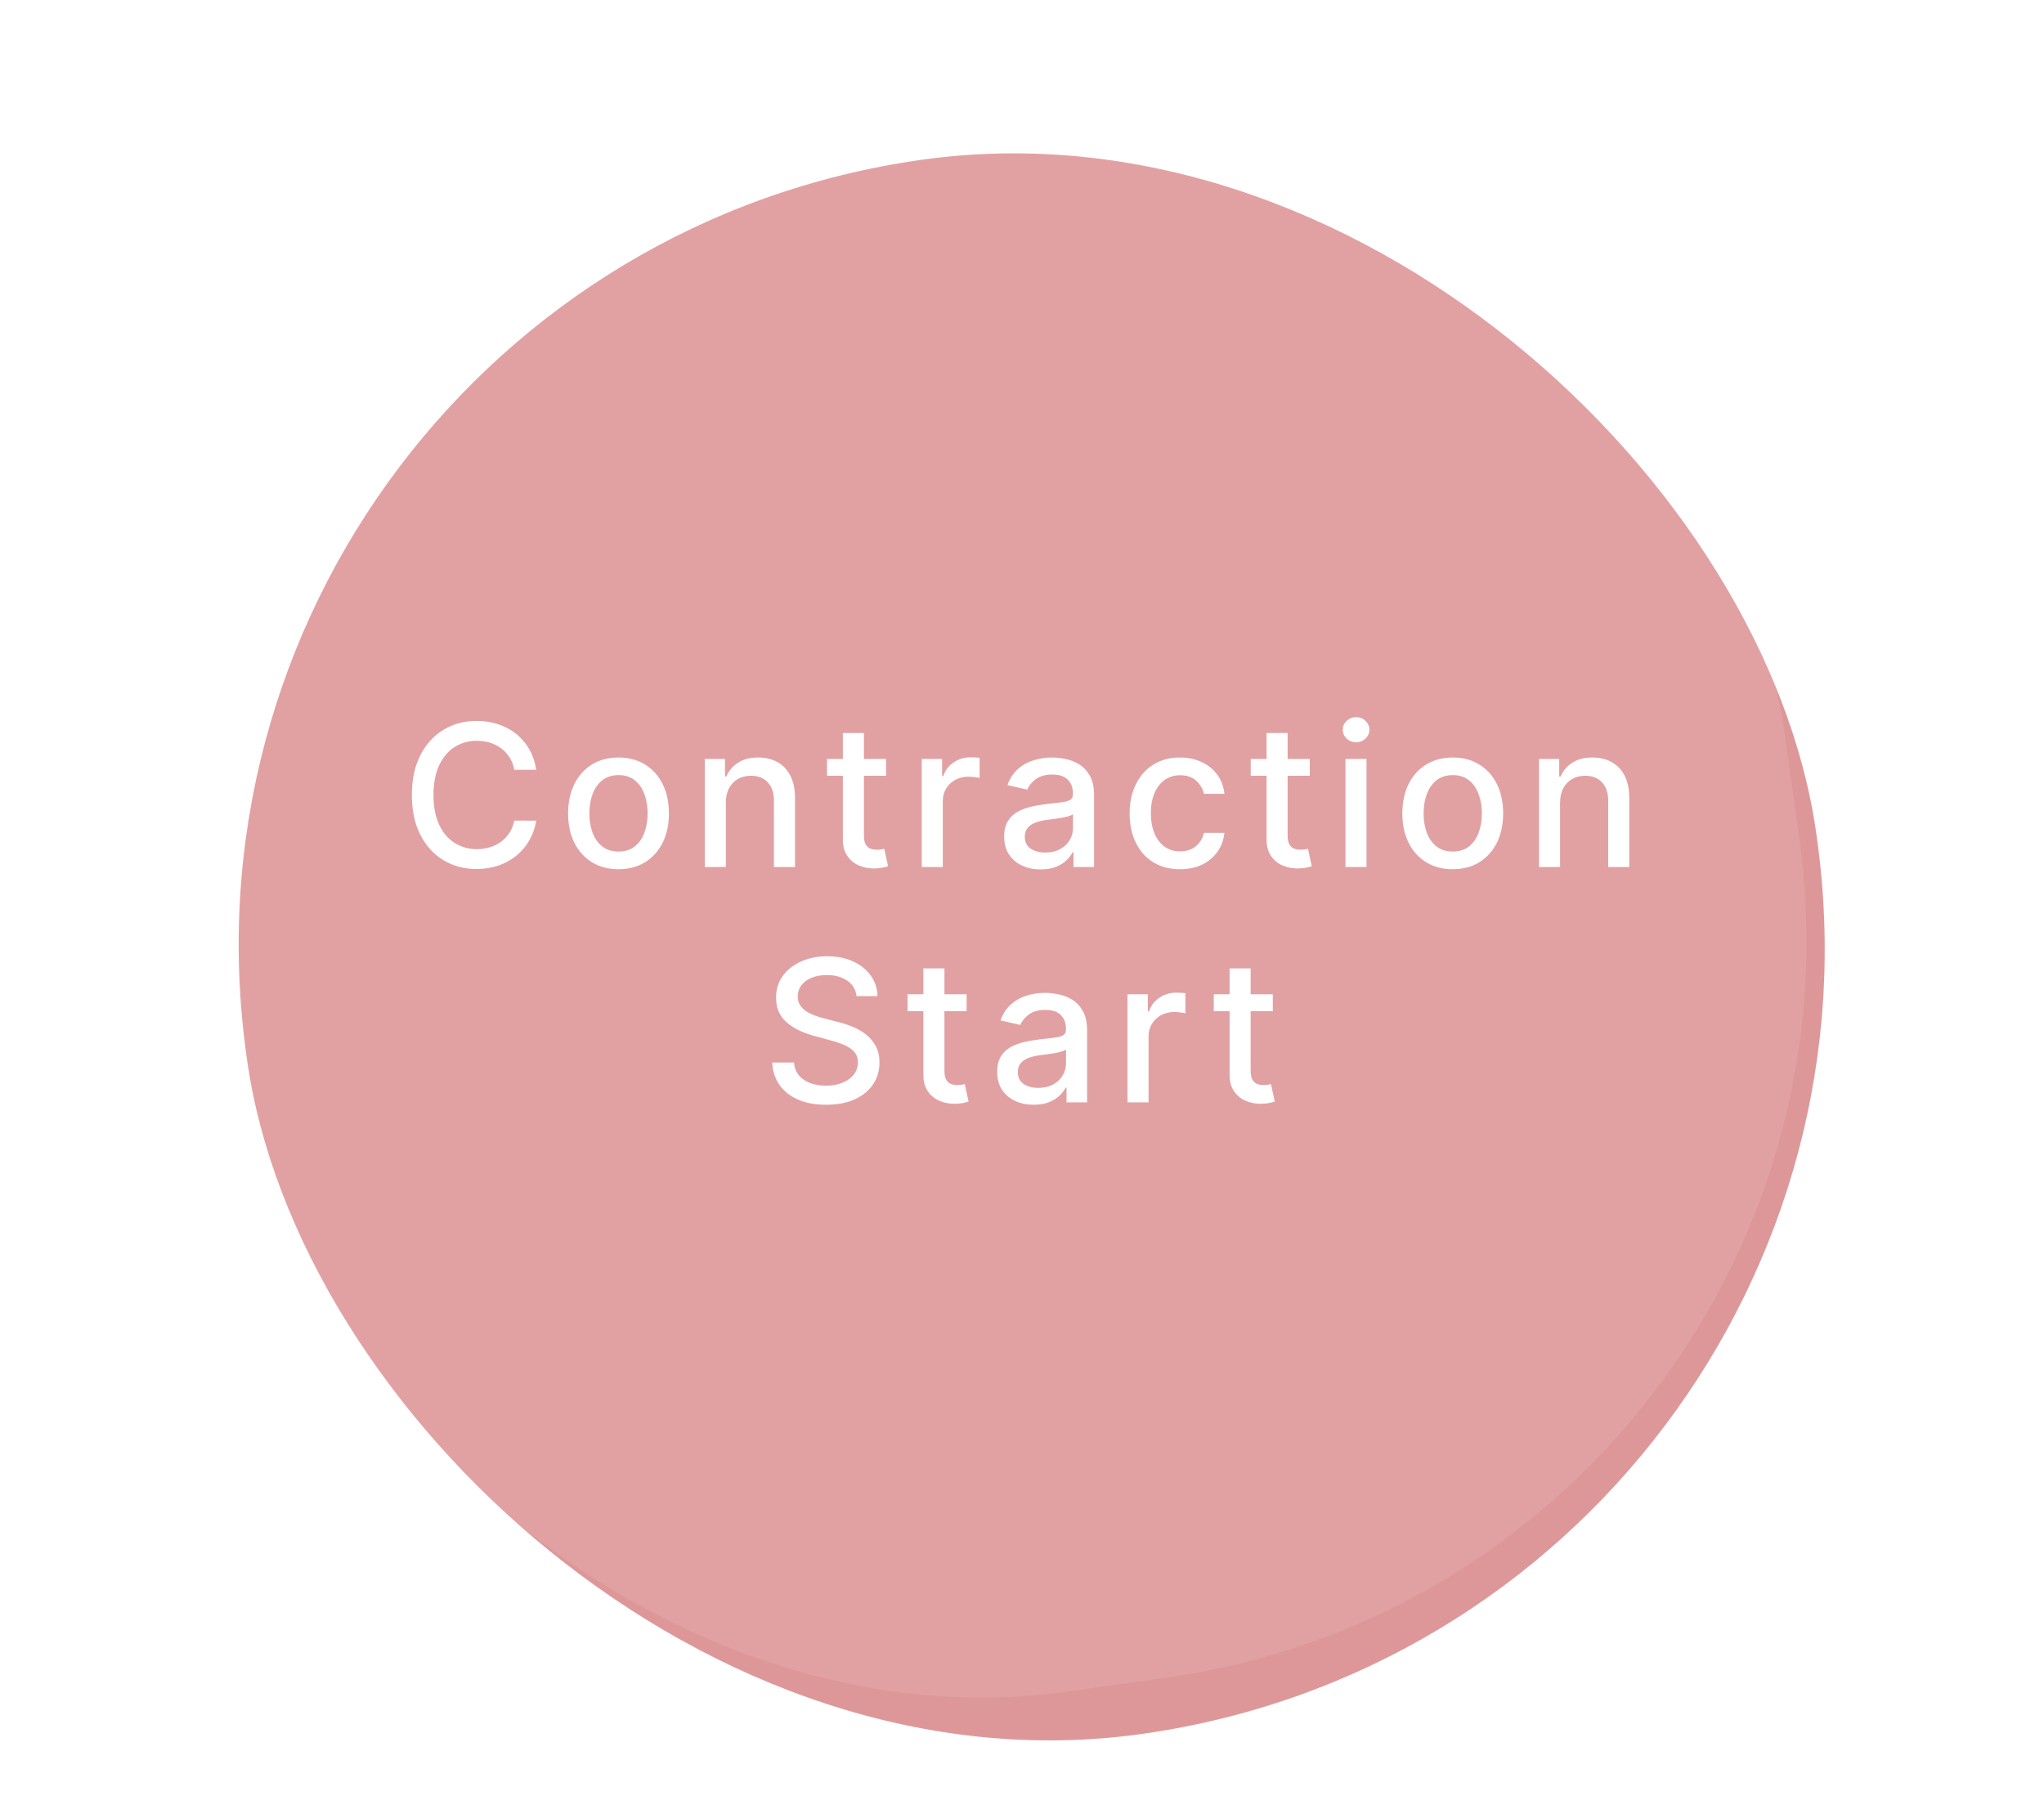 <svg width="165" height="145" viewBox="0 0 165 145" fill="none" xmlns="http://www.w3.org/2000/svg">
<g filter="url(#filter0_d_75_848)">
<rect width="128.004" height="128.366" rx="64.002" transform="matrix(0.99 -0.14 0.139 0.99 9 17.866)" fill="#DE9798"/>
</g>
<g filter="url(#filter1_bii_75_848)">
<rect width="128.013" height="128.375" rx="60" transform="matrix(0.99 -0.14 0.139 0.99 9 17.867)" fill="white" fill-opacity="0.1"/>
</g>
<path d="M43.287 62.148H41.514C41.446 61.769 41.319 61.436 41.133 61.148C40.948 60.86 40.721 60.615 40.452 60.415C40.183 60.214 39.882 60.062 39.548 59.96C39.219 59.858 38.868 59.807 38.497 59.807C37.827 59.807 37.226 59.975 36.696 60.312C36.169 60.65 35.753 61.144 35.446 61.795C35.143 62.447 34.992 63.242 34.992 64.182C34.992 65.129 35.143 65.928 35.446 66.579C35.753 67.231 36.171 67.724 36.702 68.057C37.232 68.39 37.829 68.557 38.492 68.557C38.859 68.557 39.207 68.508 39.537 68.409C39.87 68.307 40.171 68.157 40.44 67.96C40.709 67.763 40.937 67.523 41.122 67.239C41.312 66.951 41.442 66.621 41.514 66.25L43.287 66.256C43.192 66.828 43.008 67.354 42.736 67.835C42.467 68.312 42.12 68.725 41.696 69.074C41.276 69.419 40.794 69.686 40.253 69.875C39.711 70.064 39.12 70.159 38.48 70.159C37.472 70.159 36.575 69.921 35.787 69.443C34.999 68.962 34.378 68.275 33.923 67.381C33.472 66.487 33.247 65.421 33.247 64.182C33.247 62.939 33.474 61.873 33.929 60.983C34.383 60.089 35.005 59.403 35.793 58.926C36.581 58.445 37.476 58.205 38.48 58.205C39.097 58.205 39.673 58.294 40.207 58.472C40.745 58.646 41.228 58.903 41.656 59.244C42.084 59.581 42.438 59.994 42.719 60.483C42.999 60.968 43.188 61.523 43.287 62.148ZM49.928 70.176C49.109 70.176 48.395 69.989 47.785 69.614C47.176 69.239 46.702 68.714 46.365 68.04C46.028 67.365 45.859 66.578 45.859 65.676C45.859 64.771 46.028 63.979 46.365 63.301C46.702 62.623 47.176 62.097 47.785 61.722C48.395 61.347 49.109 61.159 49.928 61.159C50.746 61.159 51.46 61.347 52.07 61.722C52.679 62.097 53.153 62.623 53.49 63.301C53.827 63.979 53.996 64.771 53.996 65.676C53.996 66.578 53.827 67.365 53.49 68.04C53.153 68.714 52.679 69.239 52.07 69.614C51.46 69.989 50.746 70.176 49.928 70.176ZM49.933 68.75C50.464 68.75 50.903 68.61 51.251 68.329C51.6 68.049 51.858 67.676 52.024 67.21C52.195 66.744 52.28 66.231 52.28 65.671C52.28 65.114 52.195 64.602 52.024 64.136C51.858 63.667 51.6 63.29 51.251 63.006C50.903 62.722 50.464 62.58 49.933 62.58C49.399 62.58 48.956 62.722 48.604 63.006C48.255 63.29 47.996 63.667 47.825 64.136C47.659 64.602 47.575 65.114 47.575 65.671C47.575 66.231 47.659 66.744 47.825 67.21C47.996 67.676 48.255 68.049 48.604 68.329C48.956 68.61 49.399 68.75 49.933 68.75ZM58.591 64.818V70H56.892V61.273H58.523V62.693H58.631C58.831 62.231 59.146 61.86 59.574 61.58C60.006 61.299 60.549 61.159 61.205 61.159C61.799 61.159 62.32 61.284 62.767 61.534C63.214 61.78 63.561 62.148 63.807 62.636C64.053 63.125 64.176 63.729 64.176 64.449V70H62.477V64.653C62.477 64.021 62.312 63.526 61.983 63.17C61.653 62.811 61.201 62.631 60.625 62.631C60.231 62.631 59.881 62.716 59.574 62.886C59.271 63.057 59.03 63.307 58.852 63.636C58.678 63.962 58.591 64.356 58.591 64.818ZM71.528 61.273V62.636H66.761V61.273H71.528ZM68.04 59.182H69.739V67.438C69.739 67.767 69.788 68.015 69.886 68.182C69.985 68.345 70.112 68.456 70.267 68.517C70.426 68.574 70.599 68.602 70.784 68.602C70.921 68.602 71.04 68.593 71.142 68.574C71.244 68.555 71.324 68.54 71.381 68.528L71.688 69.932C71.589 69.97 71.449 70.008 71.267 70.046C71.085 70.087 70.858 70.11 70.585 70.114C70.138 70.121 69.722 70.042 69.335 69.875C68.949 69.708 68.636 69.451 68.398 69.102C68.159 68.754 68.04 68.316 68.04 67.79V59.182ZM74.408 70V61.273H76.05V62.659H76.141C76.3 62.189 76.58 61.82 76.981 61.551C77.387 61.278 77.845 61.142 78.356 61.142C78.463 61.142 78.588 61.146 78.731 61.153C78.879 61.161 78.995 61.17 79.078 61.182V62.807C79.01 62.788 78.889 62.767 78.715 62.744C78.54 62.718 78.366 62.705 78.192 62.705C77.79 62.705 77.432 62.79 77.118 62.96C76.807 63.127 76.561 63.36 76.379 63.659C76.197 63.955 76.106 64.292 76.106 64.671V70H74.408ZM84.01 70.193C83.457 70.193 82.957 70.091 82.51 69.886C82.063 69.678 81.709 69.377 81.447 68.983C81.19 68.589 81.061 68.106 81.061 67.534C81.061 67.042 81.156 66.636 81.345 66.318C81.535 66 81.79 65.748 82.112 65.562C82.434 65.377 82.794 65.237 83.192 65.142C83.59 65.047 83.995 64.975 84.408 64.926C84.93 64.865 85.355 64.816 85.68 64.778C86.006 64.737 86.243 64.671 86.391 64.579C86.538 64.489 86.612 64.341 86.612 64.136V64.097C86.612 63.6 86.472 63.216 86.192 62.943C85.915 62.67 85.502 62.534 84.953 62.534C84.381 62.534 83.93 62.661 83.601 62.915C83.275 63.165 83.05 63.443 82.925 63.75L81.328 63.386C81.517 62.856 81.794 62.428 82.158 62.102C82.525 61.773 82.947 61.534 83.425 61.386C83.902 61.235 84.404 61.159 84.93 61.159C85.279 61.159 85.648 61.201 86.038 61.284C86.432 61.364 86.8 61.511 87.141 61.727C87.485 61.943 87.767 62.252 87.987 62.653C88.207 63.051 88.317 63.568 88.317 64.204V70H86.658V68.807H86.59C86.48 69.026 86.315 69.242 86.095 69.454C85.876 69.667 85.593 69.843 85.249 69.983C84.904 70.123 84.491 70.193 84.01 70.193ZM84.379 68.829C84.849 68.829 85.251 68.737 85.584 68.551C85.921 68.365 86.177 68.123 86.351 67.824C86.529 67.521 86.618 67.197 86.618 66.852V65.727C86.557 65.788 86.44 65.845 86.266 65.898C86.095 65.947 85.9 65.99 85.68 66.028C85.461 66.062 85.247 66.095 85.038 66.125C84.83 66.151 84.656 66.174 84.516 66.193C84.186 66.235 83.885 66.305 83.612 66.403C83.343 66.502 83.127 66.644 82.965 66.829C82.805 67.011 82.726 67.254 82.726 67.557C82.726 67.977 82.881 68.296 83.192 68.511C83.502 68.724 83.898 68.829 84.379 68.829ZM95.256 70.176C94.411 70.176 93.684 69.985 93.074 69.602C92.468 69.216 92.002 68.684 91.676 68.006C91.35 67.328 91.188 66.551 91.188 65.676C91.188 64.79 91.354 64.008 91.688 63.33C92.021 62.648 92.49 62.115 93.097 61.733C93.703 61.35 94.417 61.159 95.239 61.159C95.901 61.159 96.492 61.282 97.011 61.528C97.53 61.771 97.949 62.112 98.267 62.551C98.589 62.99 98.78 63.504 98.841 64.091H97.188C97.097 63.682 96.888 63.33 96.562 63.034C96.24 62.739 95.809 62.591 95.267 62.591C94.794 62.591 94.379 62.716 94.023 62.966C93.671 63.212 93.396 63.564 93.199 64.023C93.002 64.477 92.903 65.015 92.903 65.636C92.903 66.273 93 66.822 93.193 67.284C93.386 67.746 93.659 68.104 94.011 68.358C94.367 68.612 94.786 68.739 95.267 68.739C95.589 68.739 95.881 68.68 96.142 68.562C96.407 68.441 96.629 68.269 96.807 68.046C96.989 67.822 97.115 67.553 97.188 67.239H98.841C98.78 67.803 98.597 68.307 98.29 68.75C97.983 69.193 97.572 69.542 97.057 69.796C96.546 70.049 95.945 70.176 95.256 70.176ZM105.732 61.273V62.636H100.964V61.273H105.732ZM102.243 59.182H103.942V67.438C103.942 67.767 103.991 68.015 104.089 68.182C104.188 68.345 104.315 68.456 104.47 68.517C104.629 68.574 104.802 68.602 104.987 68.602C105.124 68.602 105.243 68.593 105.345 68.574C105.447 68.555 105.527 68.54 105.584 68.528L105.891 69.932C105.792 69.97 105.652 70.008 105.47 70.046C105.288 70.087 105.061 70.11 104.788 70.114C104.341 70.121 103.925 70.042 103.538 69.875C103.152 69.708 102.839 69.451 102.601 69.102C102.362 68.754 102.243 68.316 102.243 67.79V59.182ZM108.611 70V61.273H110.31V70H108.611ZM109.469 59.926C109.173 59.926 108.92 59.828 108.707 59.631C108.499 59.43 108.395 59.191 108.395 58.915C108.395 58.635 108.499 58.396 108.707 58.199C108.92 57.998 109.173 57.898 109.469 57.898C109.764 57.898 110.016 57.998 110.224 58.199C110.437 58.396 110.543 58.635 110.543 58.915C110.543 59.191 110.437 59.43 110.224 59.631C110.016 59.828 109.764 59.926 109.469 59.926ZM117.271 70.176C116.453 70.176 115.739 69.989 115.129 69.614C114.519 69.239 114.046 68.714 113.709 68.04C113.372 67.365 113.203 66.578 113.203 65.676C113.203 64.771 113.372 63.979 113.709 63.301C114.046 62.623 114.519 62.097 115.129 61.722C115.739 61.347 116.453 61.159 117.271 61.159C118.089 61.159 118.804 61.347 119.413 61.722C120.023 62.097 120.497 62.623 120.834 63.301C121.171 63.979 121.339 64.771 121.339 65.676C121.339 66.578 121.171 67.365 120.834 68.04C120.497 68.714 120.023 69.239 119.413 69.614C118.804 69.989 118.089 70.176 117.271 70.176ZM117.277 68.75C117.807 68.75 118.247 68.61 118.595 68.329C118.944 68.049 119.201 67.676 119.368 67.21C119.538 66.744 119.624 66.231 119.624 65.671C119.624 65.114 119.538 64.602 119.368 64.136C119.201 63.667 118.944 63.29 118.595 63.006C118.247 62.722 117.807 62.58 117.277 62.58C116.743 62.58 116.3 62.722 115.947 63.006C115.599 63.29 115.339 63.667 115.169 64.136C115.002 64.602 114.919 65.114 114.919 65.671C114.919 66.231 115.002 66.744 115.169 67.21C115.339 67.676 115.599 68.049 115.947 68.329C116.3 68.61 116.743 68.75 117.277 68.75ZM125.935 64.818V70H124.236V61.273H125.866V62.693H125.974C126.175 62.231 126.49 61.86 126.918 61.58C127.349 61.299 127.893 61.159 128.548 61.159C129.143 61.159 129.664 61.284 130.111 61.534C130.558 61.78 130.904 62.148 131.151 62.636C131.397 63.125 131.52 63.729 131.52 64.449V70H129.821V64.653C129.821 64.021 129.656 63.526 129.327 63.17C128.997 62.811 128.545 62.631 127.969 62.631C127.575 62.631 127.224 62.716 126.918 62.886C126.615 63.057 126.374 63.307 126.196 63.636C126.022 63.962 125.935 64.356 125.935 64.818ZM69.141 80.421C69.08 79.883 68.83 79.466 68.391 79.171C67.951 78.871 67.398 78.722 66.731 78.722C66.254 78.722 65.841 78.797 65.493 78.949C65.144 79.097 64.874 79.301 64.68 79.562C64.491 79.82 64.396 80.114 64.396 80.443C64.396 80.72 64.461 80.958 64.59 81.159C64.722 81.36 64.894 81.528 65.106 81.665C65.322 81.797 65.553 81.909 65.8 82C66.046 82.087 66.283 82.159 66.51 82.216L67.646 82.511C68.017 82.602 68.398 82.725 68.788 82.881C69.178 83.036 69.54 83.24 69.874 83.494C70.207 83.748 70.476 84.062 70.68 84.438C70.889 84.812 70.993 85.261 70.993 85.784C70.993 86.443 70.822 87.028 70.481 87.54C70.144 88.051 69.654 88.454 69.01 88.75C68.37 89.046 67.595 89.193 66.686 89.193C65.815 89.193 65.061 89.055 64.425 88.778C63.788 88.502 63.29 88.11 62.93 87.602C62.571 87.091 62.372 86.485 62.334 85.784H64.095C64.129 86.204 64.266 86.555 64.504 86.835C64.747 87.112 65.055 87.318 65.43 87.454C65.809 87.587 66.224 87.653 66.675 87.653C67.171 87.653 67.612 87.576 67.999 87.421C68.389 87.261 68.695 87.042 68.919 86.761C69.142 86.477 69.254 86.146 69.254 85.767C69.254 85.422 69.156 85.14 68.959 84.921C68.766 84.701 68.502 84.519 68.169 84.375C67.84 84.231 67.466 84.104 67.05 83.994L65.675 83.619C64.743 83.365 64.004 82.992 63.459 82.5C62.917 82.008 62.646 81.356 62.646 80.546C62.646 79.875 62.828 79.29 63.192 78.79C63.555 78.29 64.048 77.901 64.669 77.625C65.29 77.345 65.991 77.204 66.771 77.204C67.559 77.204 68.254 77.343 68.856 77.619C69.463 77.896 69.94 78.276 70.288 78.761C70.637 79.242 70.819 79.796 70.834 80.421H69.141ZM78.028 80.273V81.636H73.261V80.273H78.028ZM74.54 78.182H76.239V86.438C76.239 86.767 76.288 87.015 76.386 87.182C76.485 87.345 76.612 87.456 76.767 87.517C76.926 87.574 77.099 87.602 77.284 87.602C77.421 87.602 77.54 87.593 77.642 87.574C77.744 87.555 77.824 87.54 77.881 87.528L78.188 88.932C78.089 88.97 77.949 89.008 77.767 89.046C77.585 89.087 77.358 89.11 77.085 89.114C76.638 89.121 76.222 89.042 75.835 88.875C75.449 88.708 75.136 88.451 74.898 88.102C74.659 87.754 74.54 87.316 74.54 86.79V78.182ZM83.447 89.193C82.894 89.193 82.394 89.091 81.947 88.886C81.501 88.678 81.146 88.377 80.885 87.983C80.627 87.589 80.499 87.106 80.499 86.534C80.499 86.042 80.593 85.636 80.783 85.318C80.972 85 81.228 84.748 81.55 84.562C81.872 84.377 82.231 84.237 82.629 84.142C83.027 84.047 83.432 83.975 83.845 83.926C84.368 83.865 84.792 83.816 85.118 83.778C85.444 83.737 85.68 83.671 85.828 83.579C85.976 83.489 86.05 83.341 86.05 83.136V83.097C86.05 82.6 85.91 82.216 85.629 81.943C85.353 81.671 84.94 81.534 84.391 81.534C83.819 81.534 83.368 81.661 83.038 81.915C82.713 82.165 82.487 82.443 82.362 82.75L80.766 82.386C80.955 81.856 81.231 81.428 81.595 81.102C81.963 80.773 82.385 80.534 82.862 80.386C83.34 80.235 83.841 80.159 84.368 80.159C84.716 80.159 85.086 80.201 85.476 80.284C85.87 80.364 86.237 80.511 86.578 80.727C86.923 80.943 87.205 81.252 87.425 81.653C87.644 82.051 87.754 82.568 87.754 83.204V89H86.095V87.807H86.027C85.917 88.026 85.752 88.242 85.533 88.454C85.313 88.667 85.031 88.843 84.686 88.983C84.341 89.123 83.928 89.193 83.447 89.193ZM83.817 87.829C84.287 87.829 84.688 87.737 85.021 87.551C85.358 87.365 85.614 87.123 85.788 86.824C85.966 86.521 86.055 86.197 86.055 85.852V84.727C85.995 84.788 85.877 84.845 85.703 84.898C85.533 84.947 85.338 84.99 85.118 85.028C84.898 85.062 84.684 85.095 84.476 85.125C84.267 85.151 84.093 85.174 83.953 85.193C83.624 85.235 83.322 85.305 83.05 85.403C82.781 85.502 82.565 85.644 82.402 85.829C82.243 86.011 82.163 86.254 82.163 86.557C82.163 86.977 82.319 87.296 82.629 87.511C82.94 87.724 83.336 87.829 83.817 87.829ZM91.017 89V80.273H92.659V81.659H92.75C92.909 81.189 93.189 80.82 93.591 80.551C93.996 80.278 94.454 80.142 94.966 80.142C95.072 80.142 95.197 80.146 95.341 80.153C95.489 80.161 95.604 80.171 95.688 80.182V81.807C95.619 81.788 95.498 81.767 95.324 81.744C95.15 81.718 94.975 81.704 94.801 81.704C94.4 81.704 94.042 81.79 93.727 81.96C93.417 82.127 93.171 82.36 92.989 82.659C92.807 82.954 92.716 83.292 92.716 83.671V89H91.017ZM102.747 80.273V81.636H97.98V80.273H102.747ZM99.258 78.182H100.957V86.438C100.957 86.767 101.007 87.015 101.105 87.182C101.204 87.345 101.33 87.456 101.486 87.517C101.645 87.574 101.817 87.602 102.003 87.602C102.139 87.602 102.259 87.593 102.361 87.574C102.463 87.555 102.543 87.54 102.599 87.528L102.906 88.932C102.808 88.97 102.668 89.008 102.486 89.046C102.304 89.087 102.077 89.11 101.804 89.114C101.357 89.121 100.94 89.042 100.554 88.875C100.168 88.708 99.855 88.451 99.617 88.102C99.378 87.754 99.258 87.316 99.258 86.79V78.182Z" fill="white"/>
<defs>
<filter id="filter0_d_75_848" x="15.279" y="8.302" width="136.007" height="136.385" filterUnits="userSpaceOnUse" color-interpolation-filters="sRGB">
<feFlood flood-opacity="0" result="BackgroundImageFix"/>
<feColorMatrix in="SourceAlpha" type="matrix" values="0 0 0 0 0 0 0 0 0 0 0 0 0 0 0 0 0 0 127 0" result="hardAlpha"/>
<feOffset dx="2" dy="4"/>
<feGaussianBlur stdDeviation="2"/>
<feComposite in2="hardAlpha" operator="out"/>
<feColorMatrix type="matrix" values="0 0 0 0 0 0 0 0 0 0 0 0 0 0 0 0 0 0 0.15 0"/>
<feBlend mode="normal" in2="BackgroundImageFix" result="effect1_dropShadow_75_848"/>
<feBlend mode="normal" in="SourceGraphic" in2="effect1_dropShadow_75_848" result="shape"/>
</filter>
<filter id="filter1_bii_75_848" x="-3.262" y="-12.22" width="169.098" height="169.44" filterUnits="userSpaceOnUse" color-interpolation-filters="sRGB">
<feFlood flood-opacity="0" result="BackgroundImageFix"/>
<feGaussianBlur in="BackgroundImageFix" stdDeviation="10"/>
<feComposite in2="SourceAlpha" operator="in" result="effect1_backgroundBlur_75_848"/>
<feBlend mode="normal" in="SourceGraphic" in2="effect1_backgroundBlur_75_848" result="shape"/>
<feColorMatrix in="SourceAlpha" type="matrix" values="0 0 0 0 0 0 0 0 0 0 0 0 0 0 0 0 0 0 127 0" result="hardAlpha"/>
<feOffset dy="10"/>
<feGaussianBlur stdDeviation="5"/>
<feComposite in2="hardAlpha" operator="arithmetic" k2="-1" k3="1"/>
<feColorMatrix type="matrix" values="0 0 0 0 1 0 0 0 0 1 0 0 0 0 1 0 0 0 0.15 0"/>
<feBlend mode="normal" in2="shape" result="effect2_innerShadow_75_848"/>
<feColorMatrix in="SourceAlpha" type="matrix" values="0 0 0 0 0 0 0 0 0 0 0 0 0 0 0 0 0 0 127 0" result="hardAlpha"/>
<feOffset dy="-10"/>
<feGaussianBlur stdDeviation="5"/>
<feComposite in2="hardAlpha" operator="arithmetic" k2="-1" k3="1"/>
<feColorMatrix type="matrix" values="0 0 0 0 0.996 0 0 0 0 0.318 0 0 0 0 0.588 0 0 0 0.15 0"/>
<feBlend mode="normal" in2="effect2_innerShadow_75_848" result="effect3_innerShadow_75_848"/>
</filter>
</defs>
</svg>
